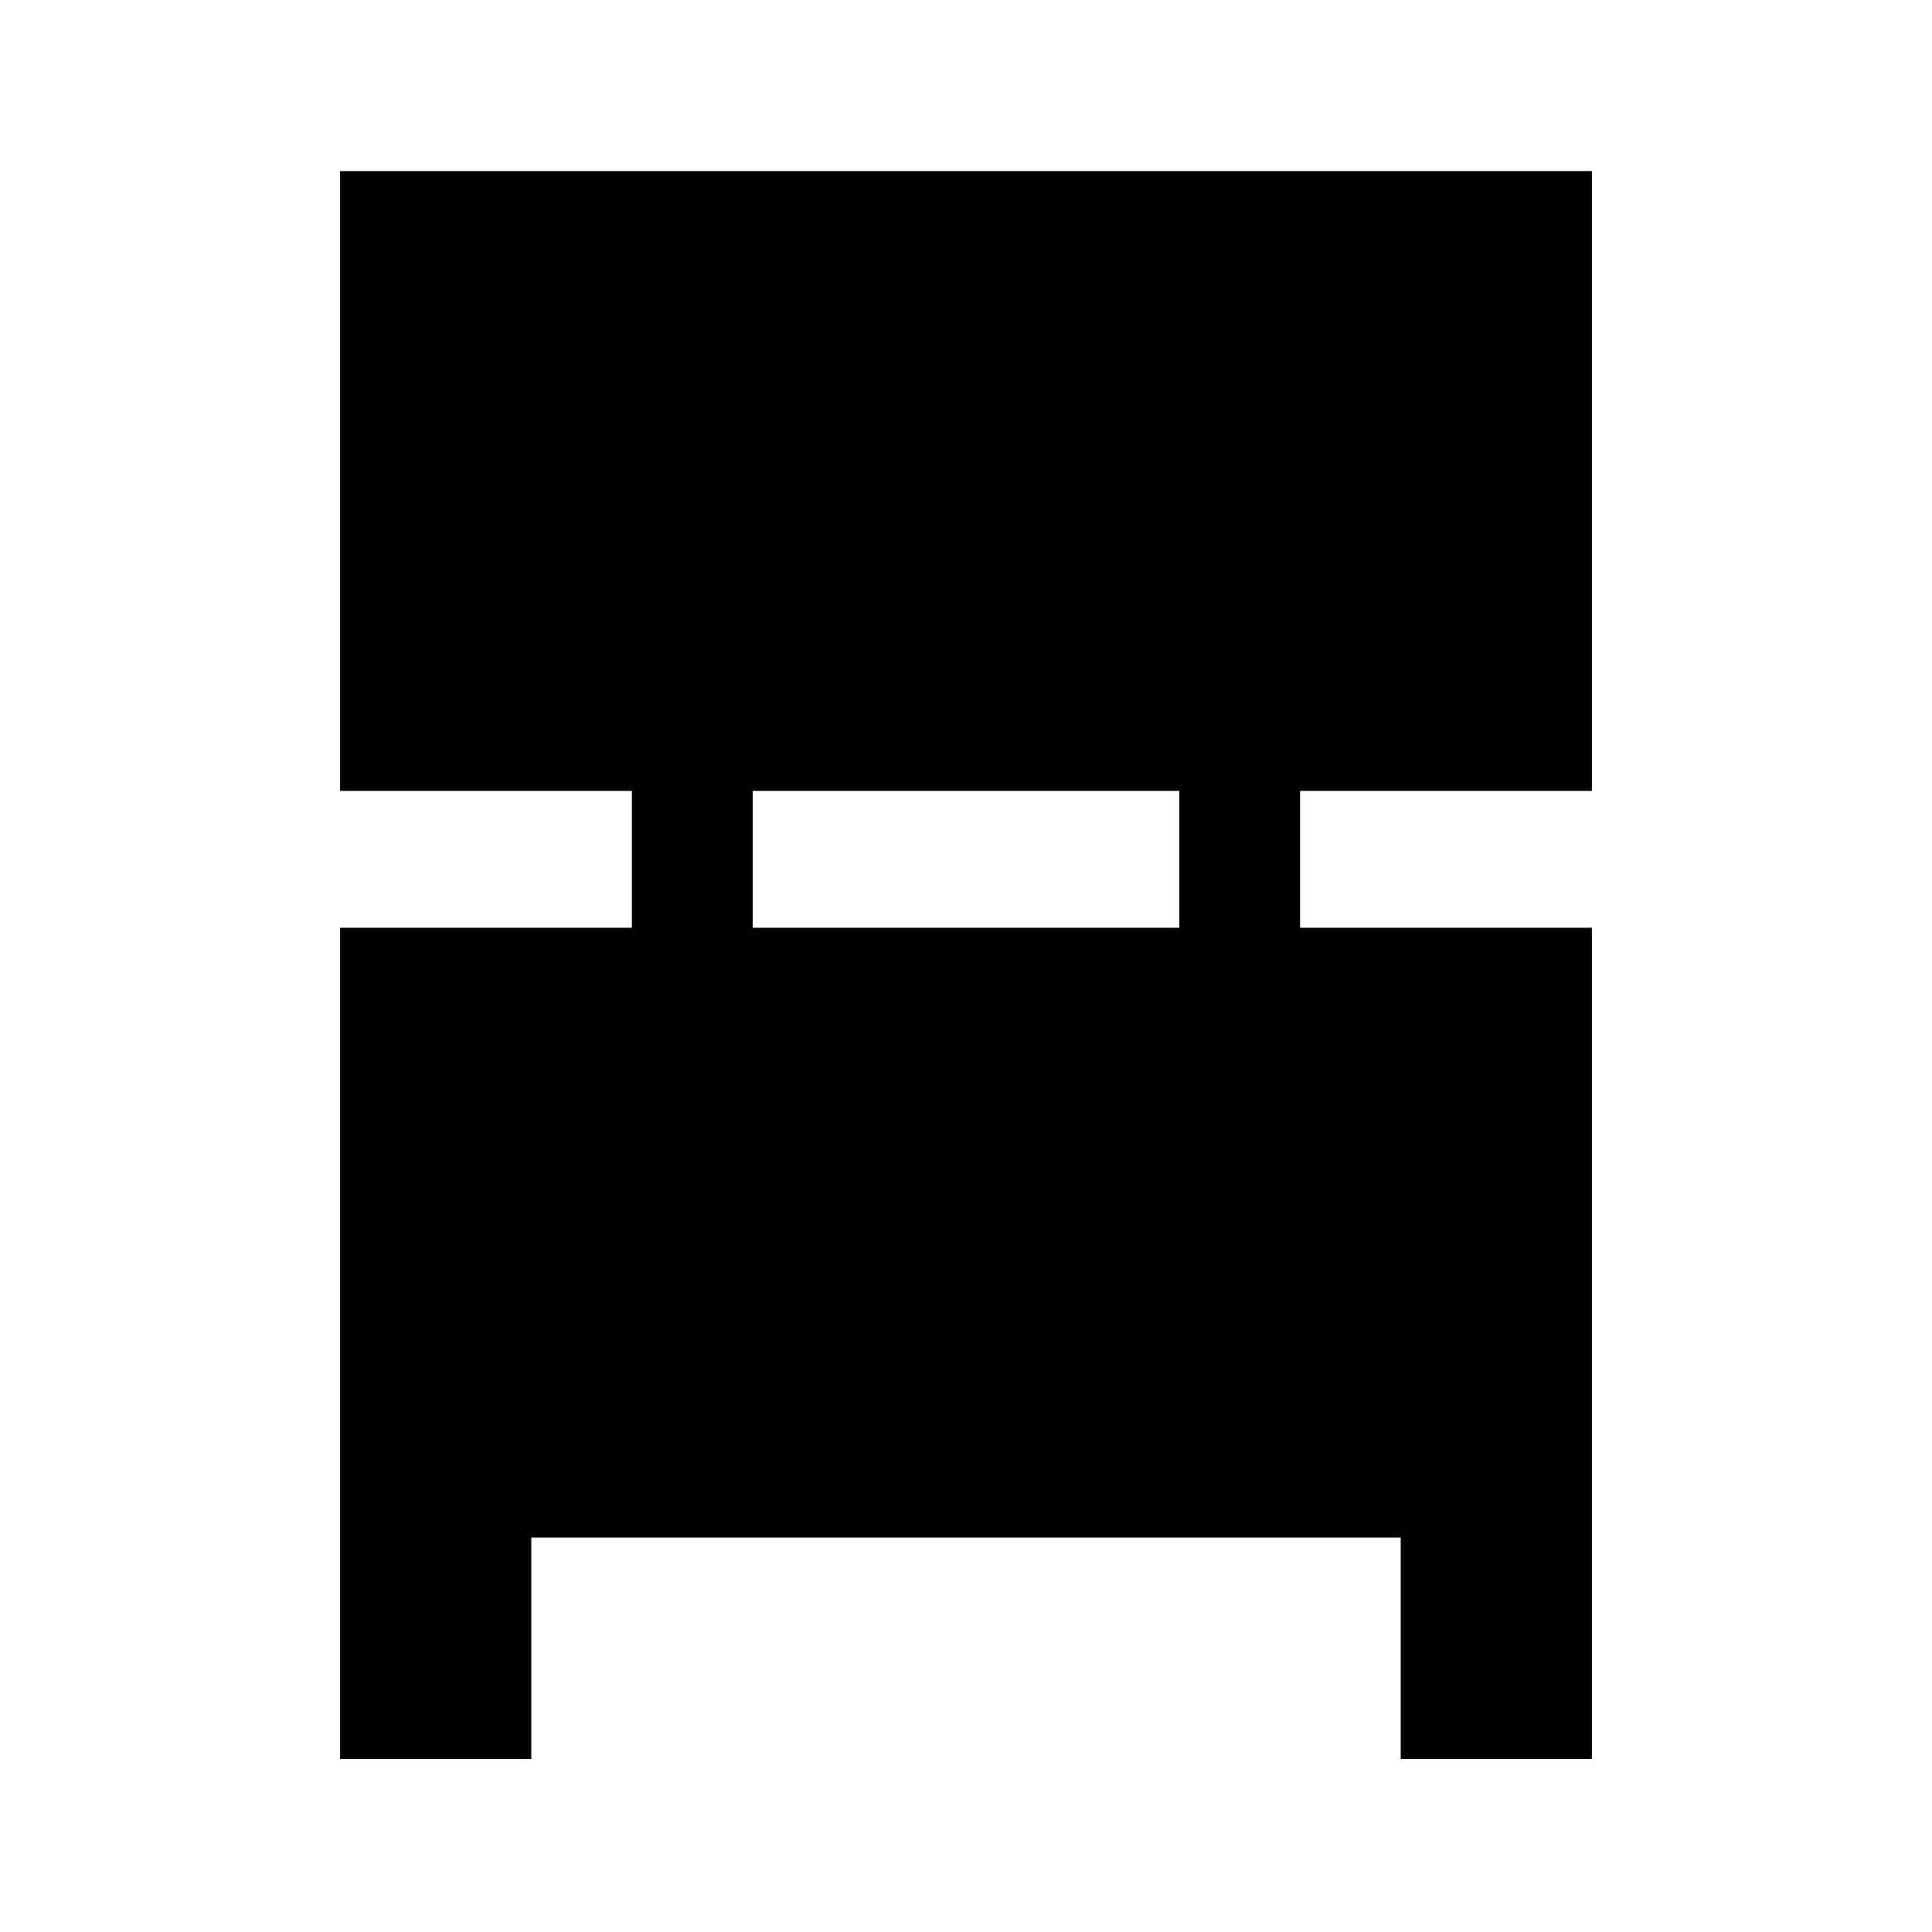 <svg xmlns="http://www.w3.org/2000/svg" height="48" width="48"><path d="M8.45 43.7V23.05H15.7V19.65H8.45V4.25H39.55V19.65H32.3V23.05H39.55V43.7H34.8V38.2H13.2V43.7ZM18.7 23.05H29.3V19.65H18.7Z"/></svg>